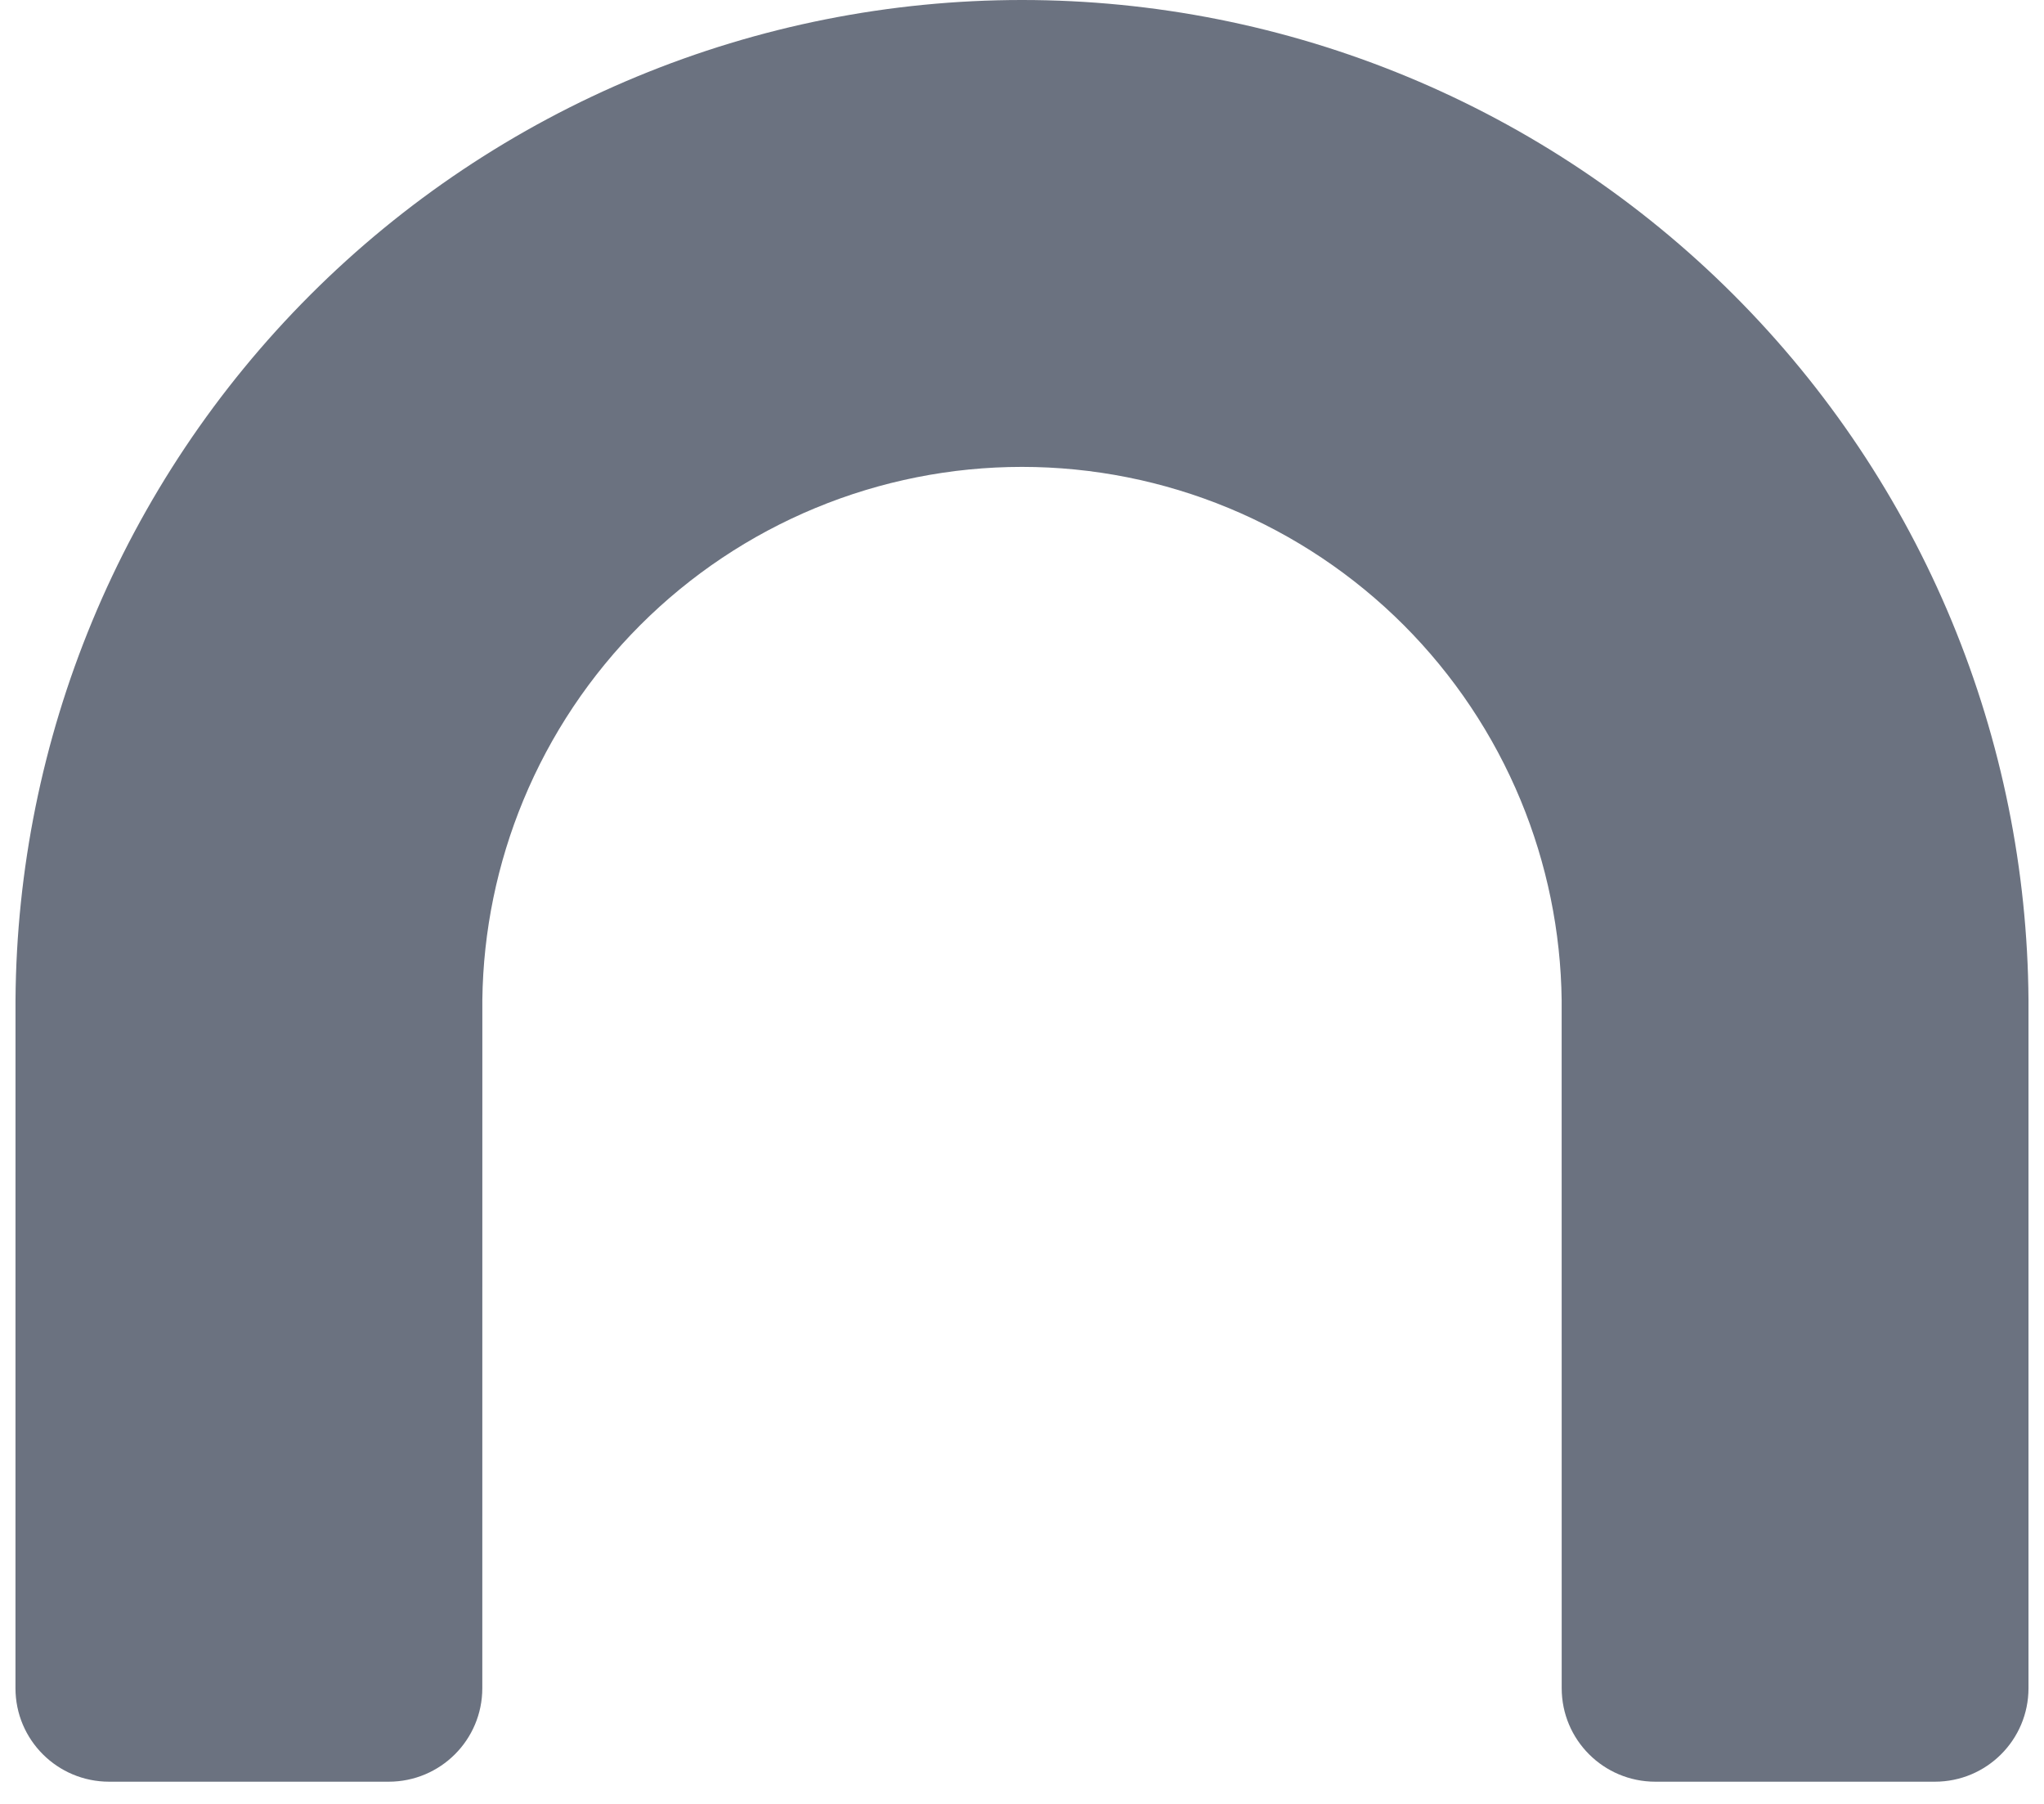 <svg width="51" height="45" viewBox="0 0 51 45" fill="none" xmlns="http://www.w3.org/2000/svg">
<path d="M2.723 44.446C1.432 44.446 0.386 43.404 0.386 42.113C0.386 36.946 0.387 24.982 0.387 24.936C0.41 21.698 1.059 18.495 2.298 15.503C3.56 12.456 5.41 9.688 7.742 7.356C10.074 5.024 12.842 3.174 15.889 1.912C18.936 0.65 22.202 -1.44158e-07 25.5 0C28.798 1.44158e-07 32.063 0.65 35.11 1.912C38.157 3.174 40.926 5.024 43.258 7.356C45.59 9.688 47.44 12.456 48.702 15.503C49.942 18.498 50.591 21.705 50.613 24.946C50.613 24.99 50.613 36.947 50.613 42.113C50.613 43.404 49.567 44.446 48.277 44.446H41.302C40.012 44.446 38.966 43.404 38.966 42.113C38.966 36.948 38.965 24.994 38.965 24.952C38.944 23.238 38.597 21.544 37.941 19.96C37.264 18.326 36.272 16.842 35.022 15.591C33.771 14.341 32.287 13.349 30.653 12.672C29.019 11.996 27.268 11.647 25.5 11.647C23.731 11.647 21.98 11.996 20.347 12.672C18.713 13.349 17.228 14.341 15.978 15.591C14.727 16.842 13.736 18.326 13.059 19.96C12.405 21.539 12.057 23.228 12.035 24.935C12.034 24.982 12.034 36.946 12.034 42.113C12.034 43.404 10.988 44.446 9.698 44.446H2.723Z" fill="#6B7280"/>
</svg>
